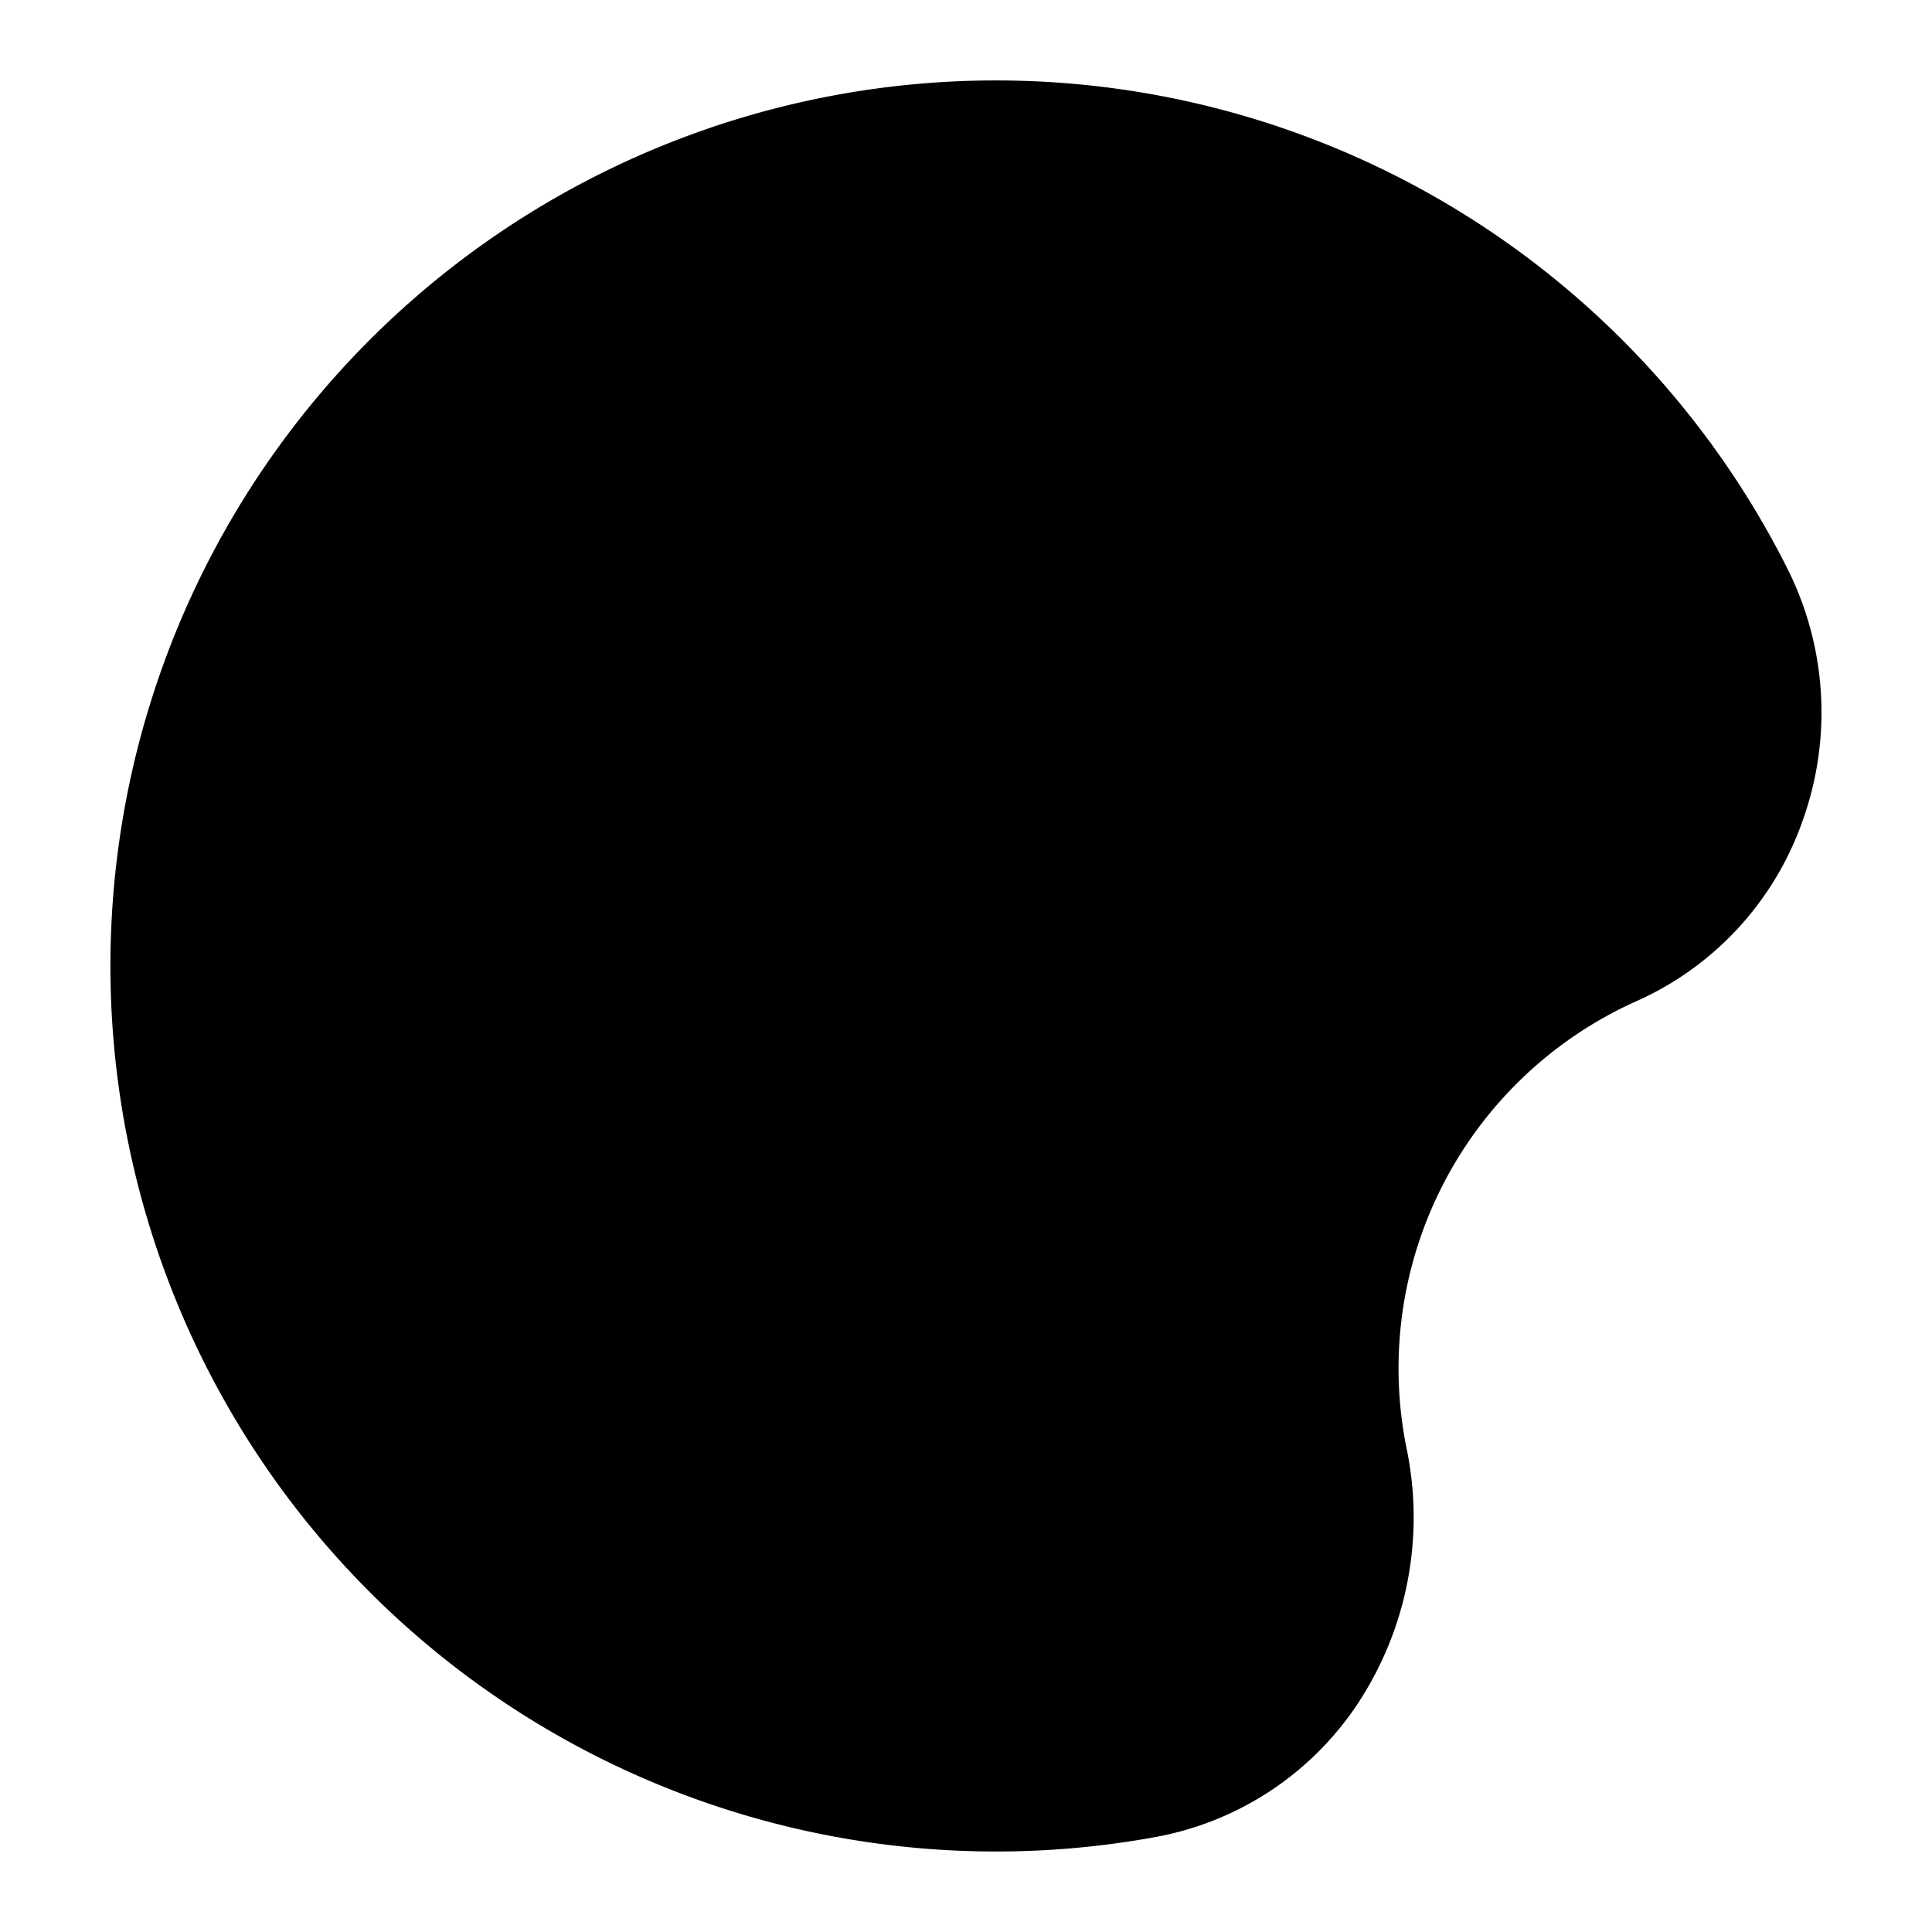 <svg xmlns="http://www.w3.org/2000/svg" data-name="Layer 1" viewBox="0 0 24 24"><path class="uim-quaternary" d="M12.372,23A11.001,11.001,0,0,1,1.377,11.657,11.001,11.001,0,0,1,22.214,7.084a3.98,3.98,0,0,1,.181,3.105,3.846,3.846,0,0,1-2.062,2.246,4.998,4.998,0,0,0-2.859,5.562,4.206,4.206,0,0,1-.614,3.176,3.841,3.841,0,0,1-2.5,1.646A10.963,10.963,0,0,1,12.372,23Z"/><circle cx="12.372" cy="6" r="1" class="uim-primary"/><circle cx="12.372" cy="12" r="1" class="uim-primary"/><circle cx="12.372" cy="18" r="1" class="uim-primary"/><circle cx="6.372" cy="12" r="1" class="uim-primary"/><circle cx="8.129" cy="7.757" r="1" class="uim-primary"/><circle cx="8.129" cy="16.243" r="1" class="uim-primary"/><circle cx="16.615" cy="7.757" r="1" class="uim-primary"/></svg>